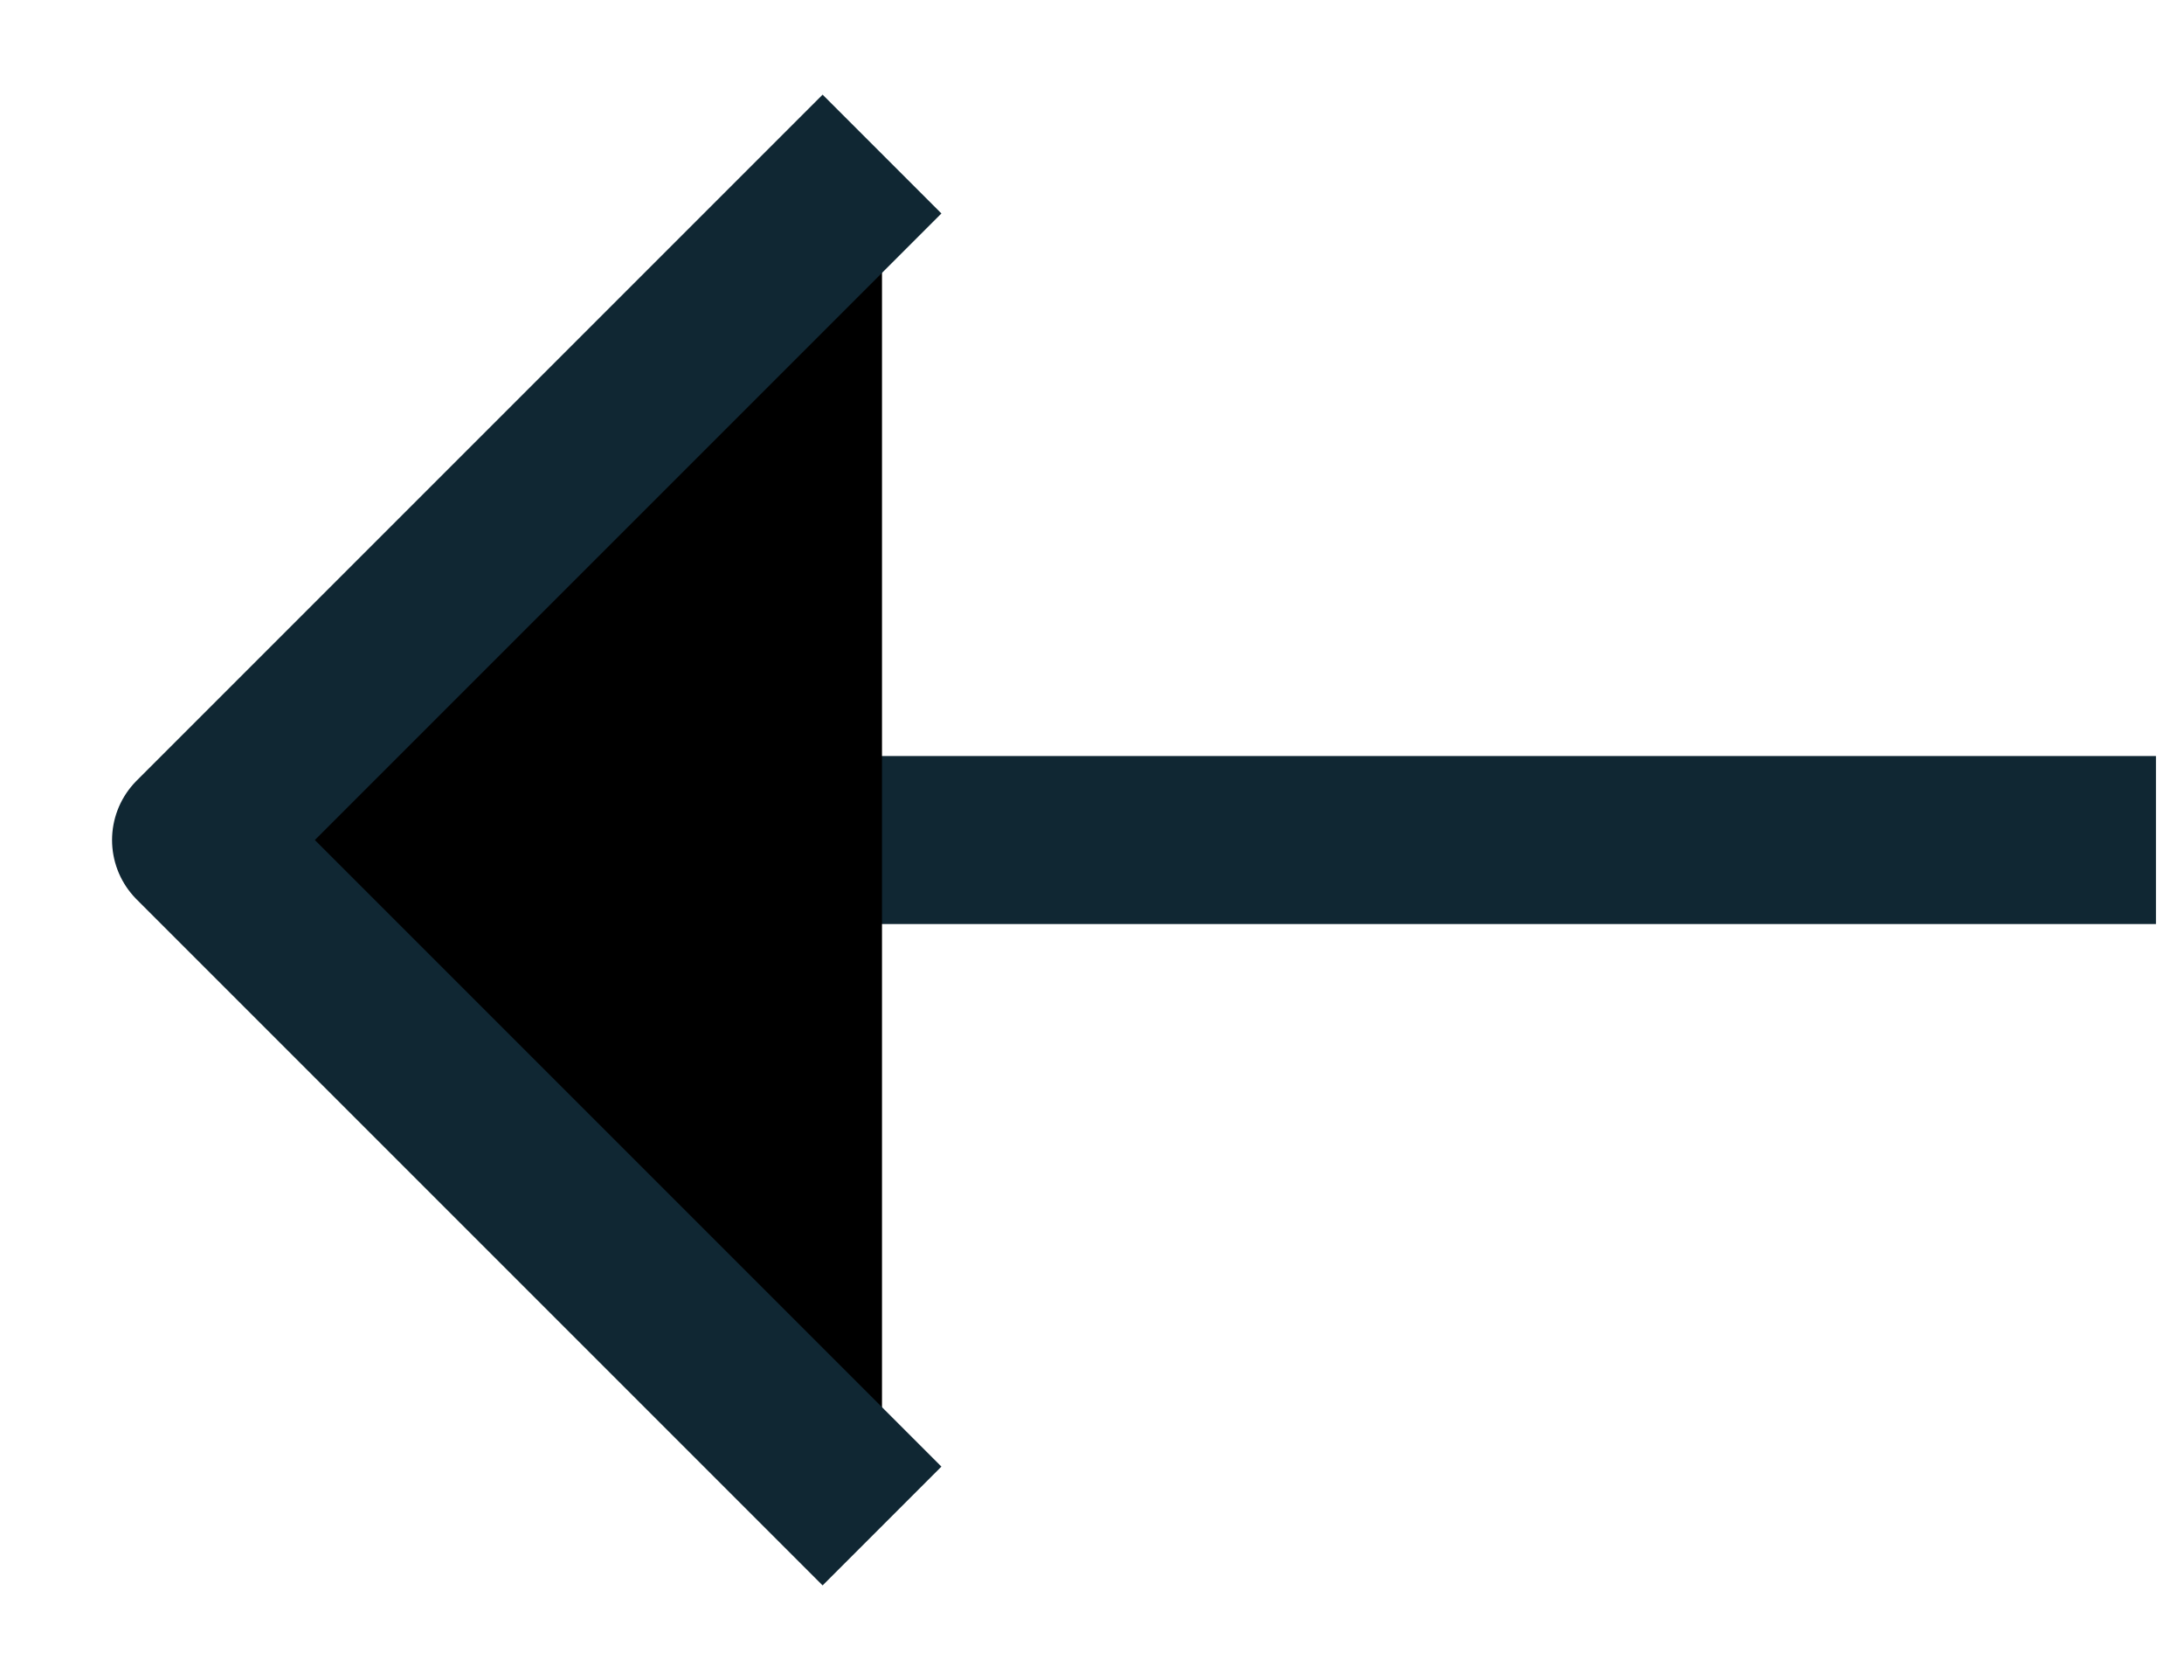 <svg width="13" height="10" viewBox="0 0 13 10" fill="currentColor" xmlns="http://www.w3.org/2000/svg">
    <g id="right-arrow">
        <path id="Vector 41" d="M12.833 5H1.75" stroke="#102733" />
        <path id="Rectangle 23" d="M5.25 0.917L1.167 5L5.25 9.083" stroke="#102733"
            stroke-linejoin="round" />
    </g>
</svg>